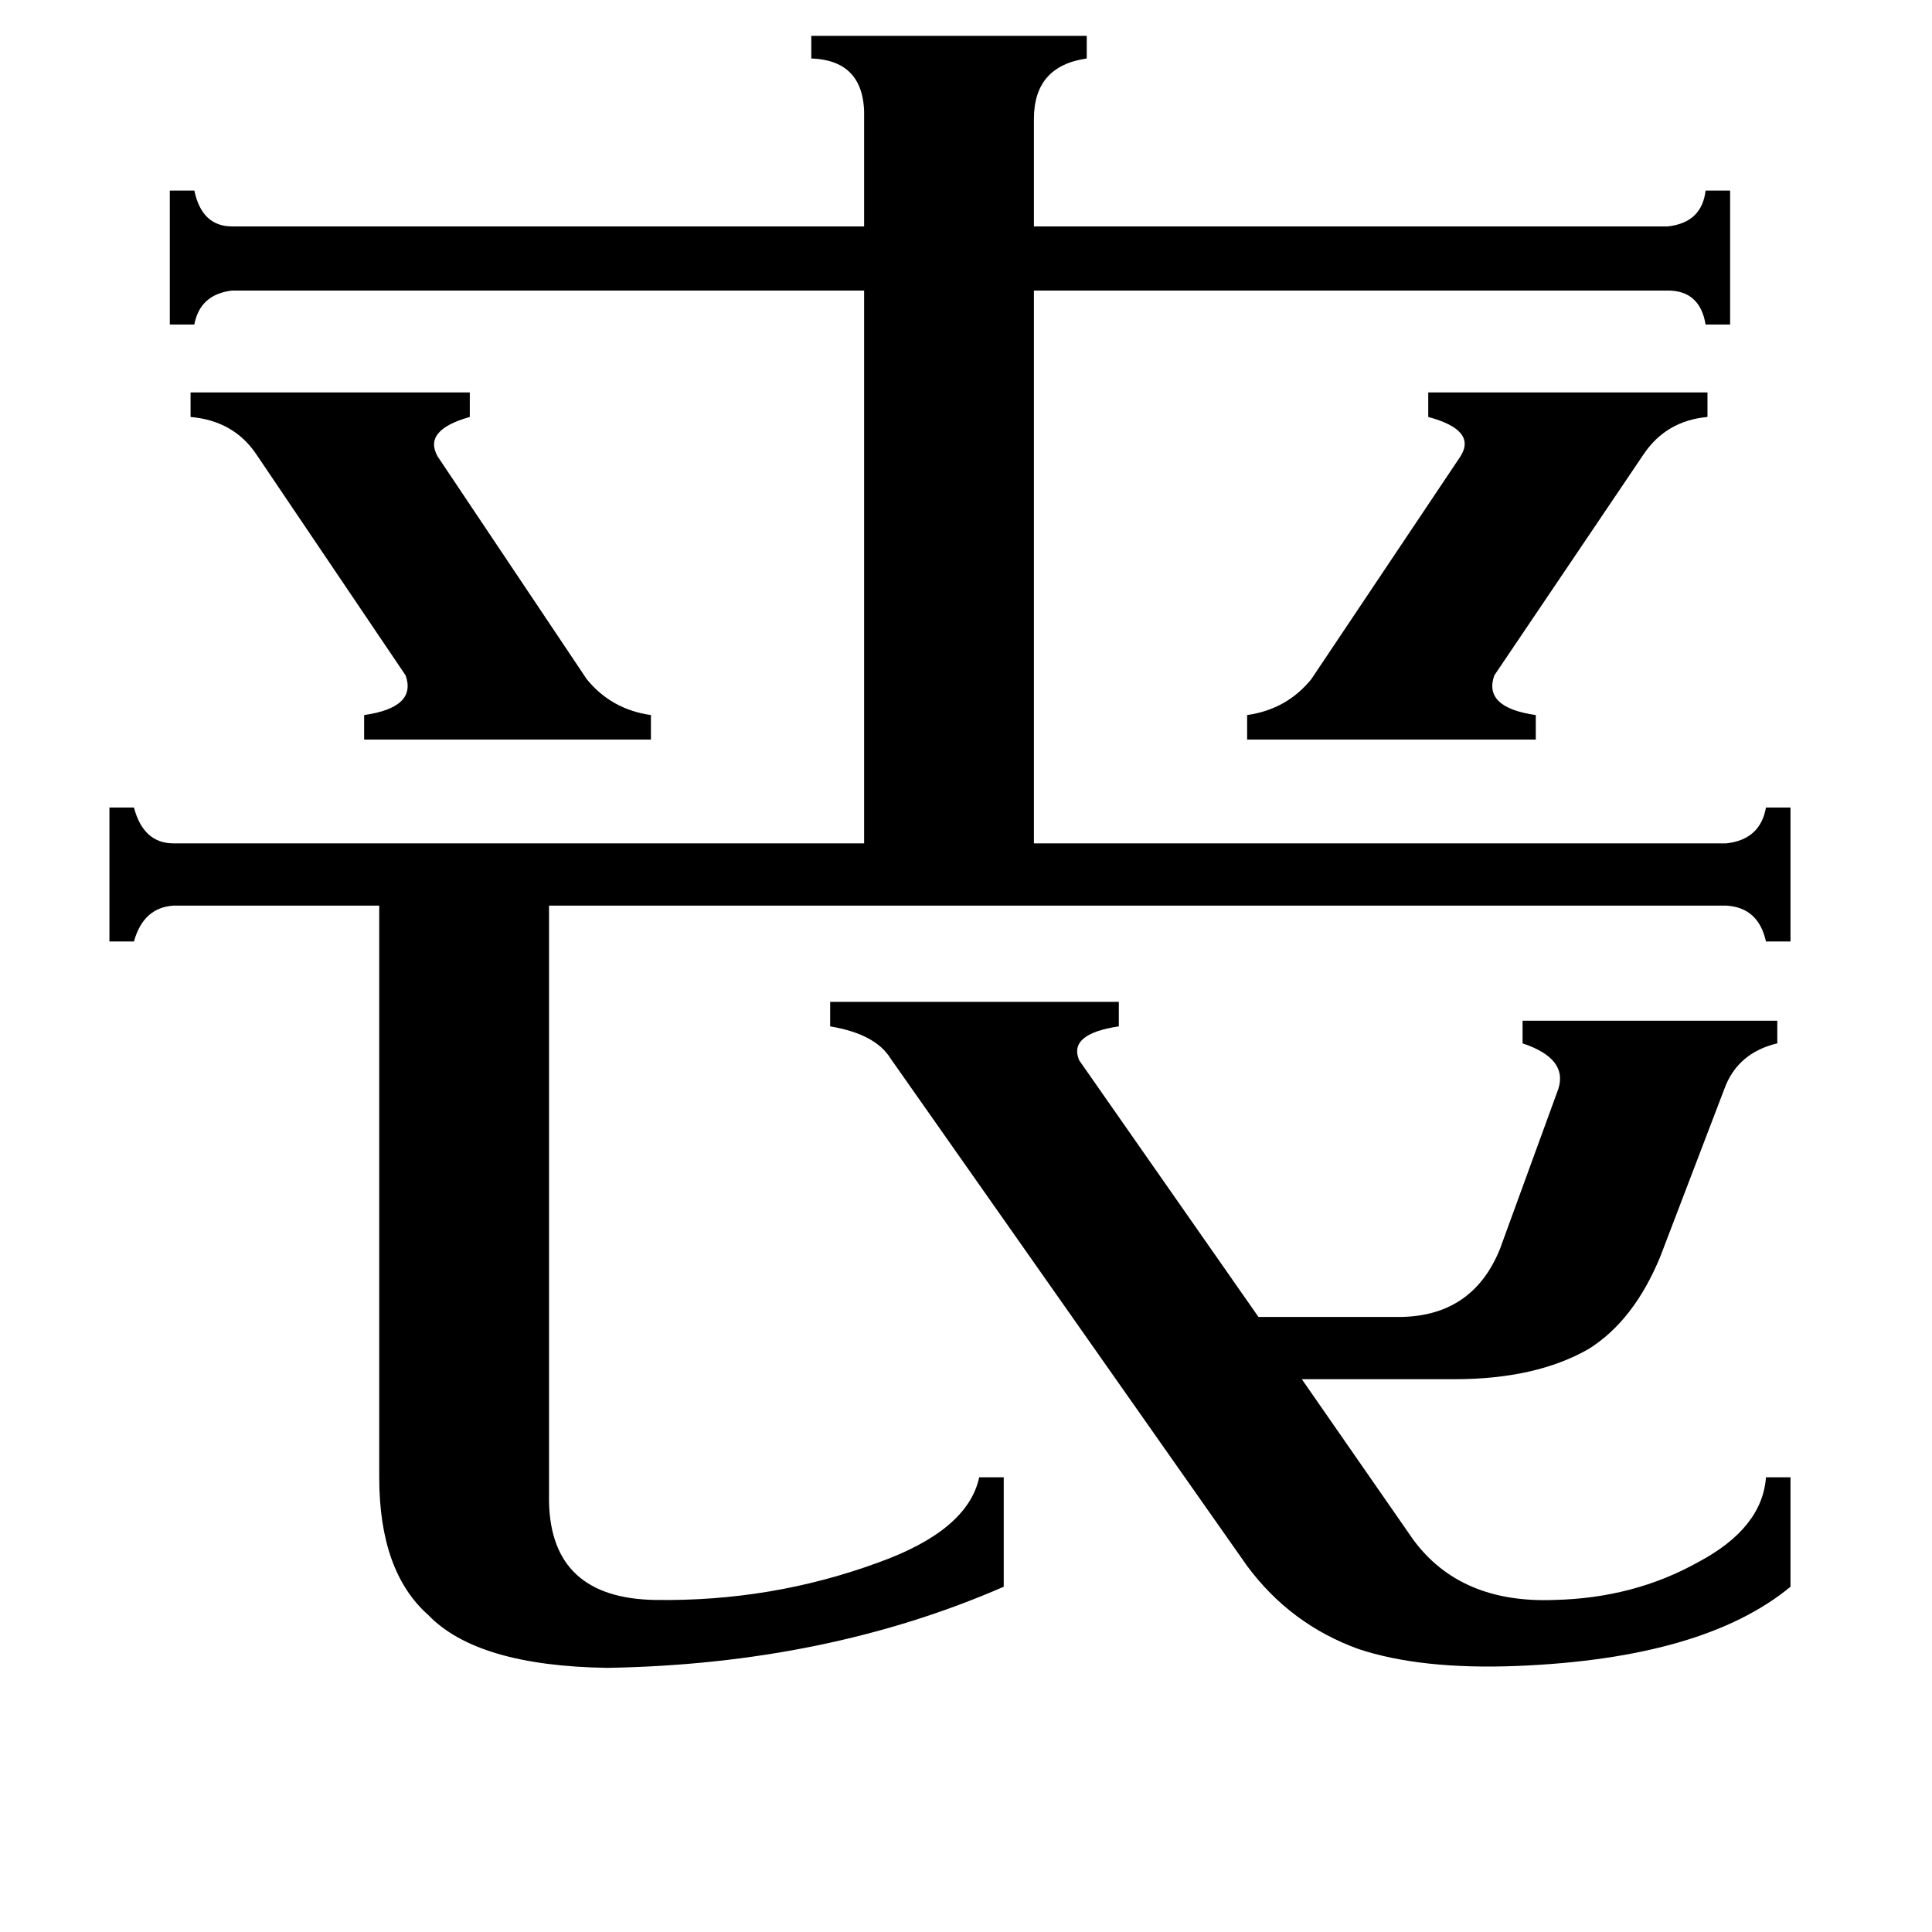 <svg xmlns="http://www.w3.org/2000/svg" viewBox="0 -800 1024 1024">
	<path fill="#000000" d="M101 -592H249V-579Q224 -572 232 -558L311 -440Q324 -424 345 -421V-408H193V-421Q221 -425 215 -442L136 -559Q124 -577 101 -579ZM661 -421Q682 -424 695 -440L774 -558Q783 -572 757 -579V-592H905V-579Q883 -577 871 -559L792 -442Q786 -425 814 -421V-408H661ZM472 -239Q464 -252 440 -256V-269H593V-256Q566 -252 572 -238L667 -102H739Q780 -101 795 -138L826 -223Q831 -239 807 -247V-259H942V-247Q921 -242 914 -223L880 -134Q866 -100 842 -85Q814 -69 771 -69H690L749 16Q774 50 824 48Q866 47 900 28Q934 10 936 -17H949V41Q903 79 804 83Q753 85 720 74Q684 61 661 30ZM458 -737Q459 -768 430 -769V-781H576V-769Q548 -765 548 -737V-680H884Q902 -682 904 -699H917V-628H904Q901 -646 884 -646H548V-353H915Q933 -355 936 -372H949V-301H936Q932 -319 915 -320H291V-4Q292 47 347 48Q409 49 466 28Q513 11 519 -17H532V41Q438 82 322 84Q253 83 227 56Q201 33 201 -17V-320H92Q76 -319 71 -301H58V-372H71Q76 -353 92 -353H458V-646H123Q106 -644 103 -628H90V-699H103Q107 -680 123 -680H458Z"/>
</svg>